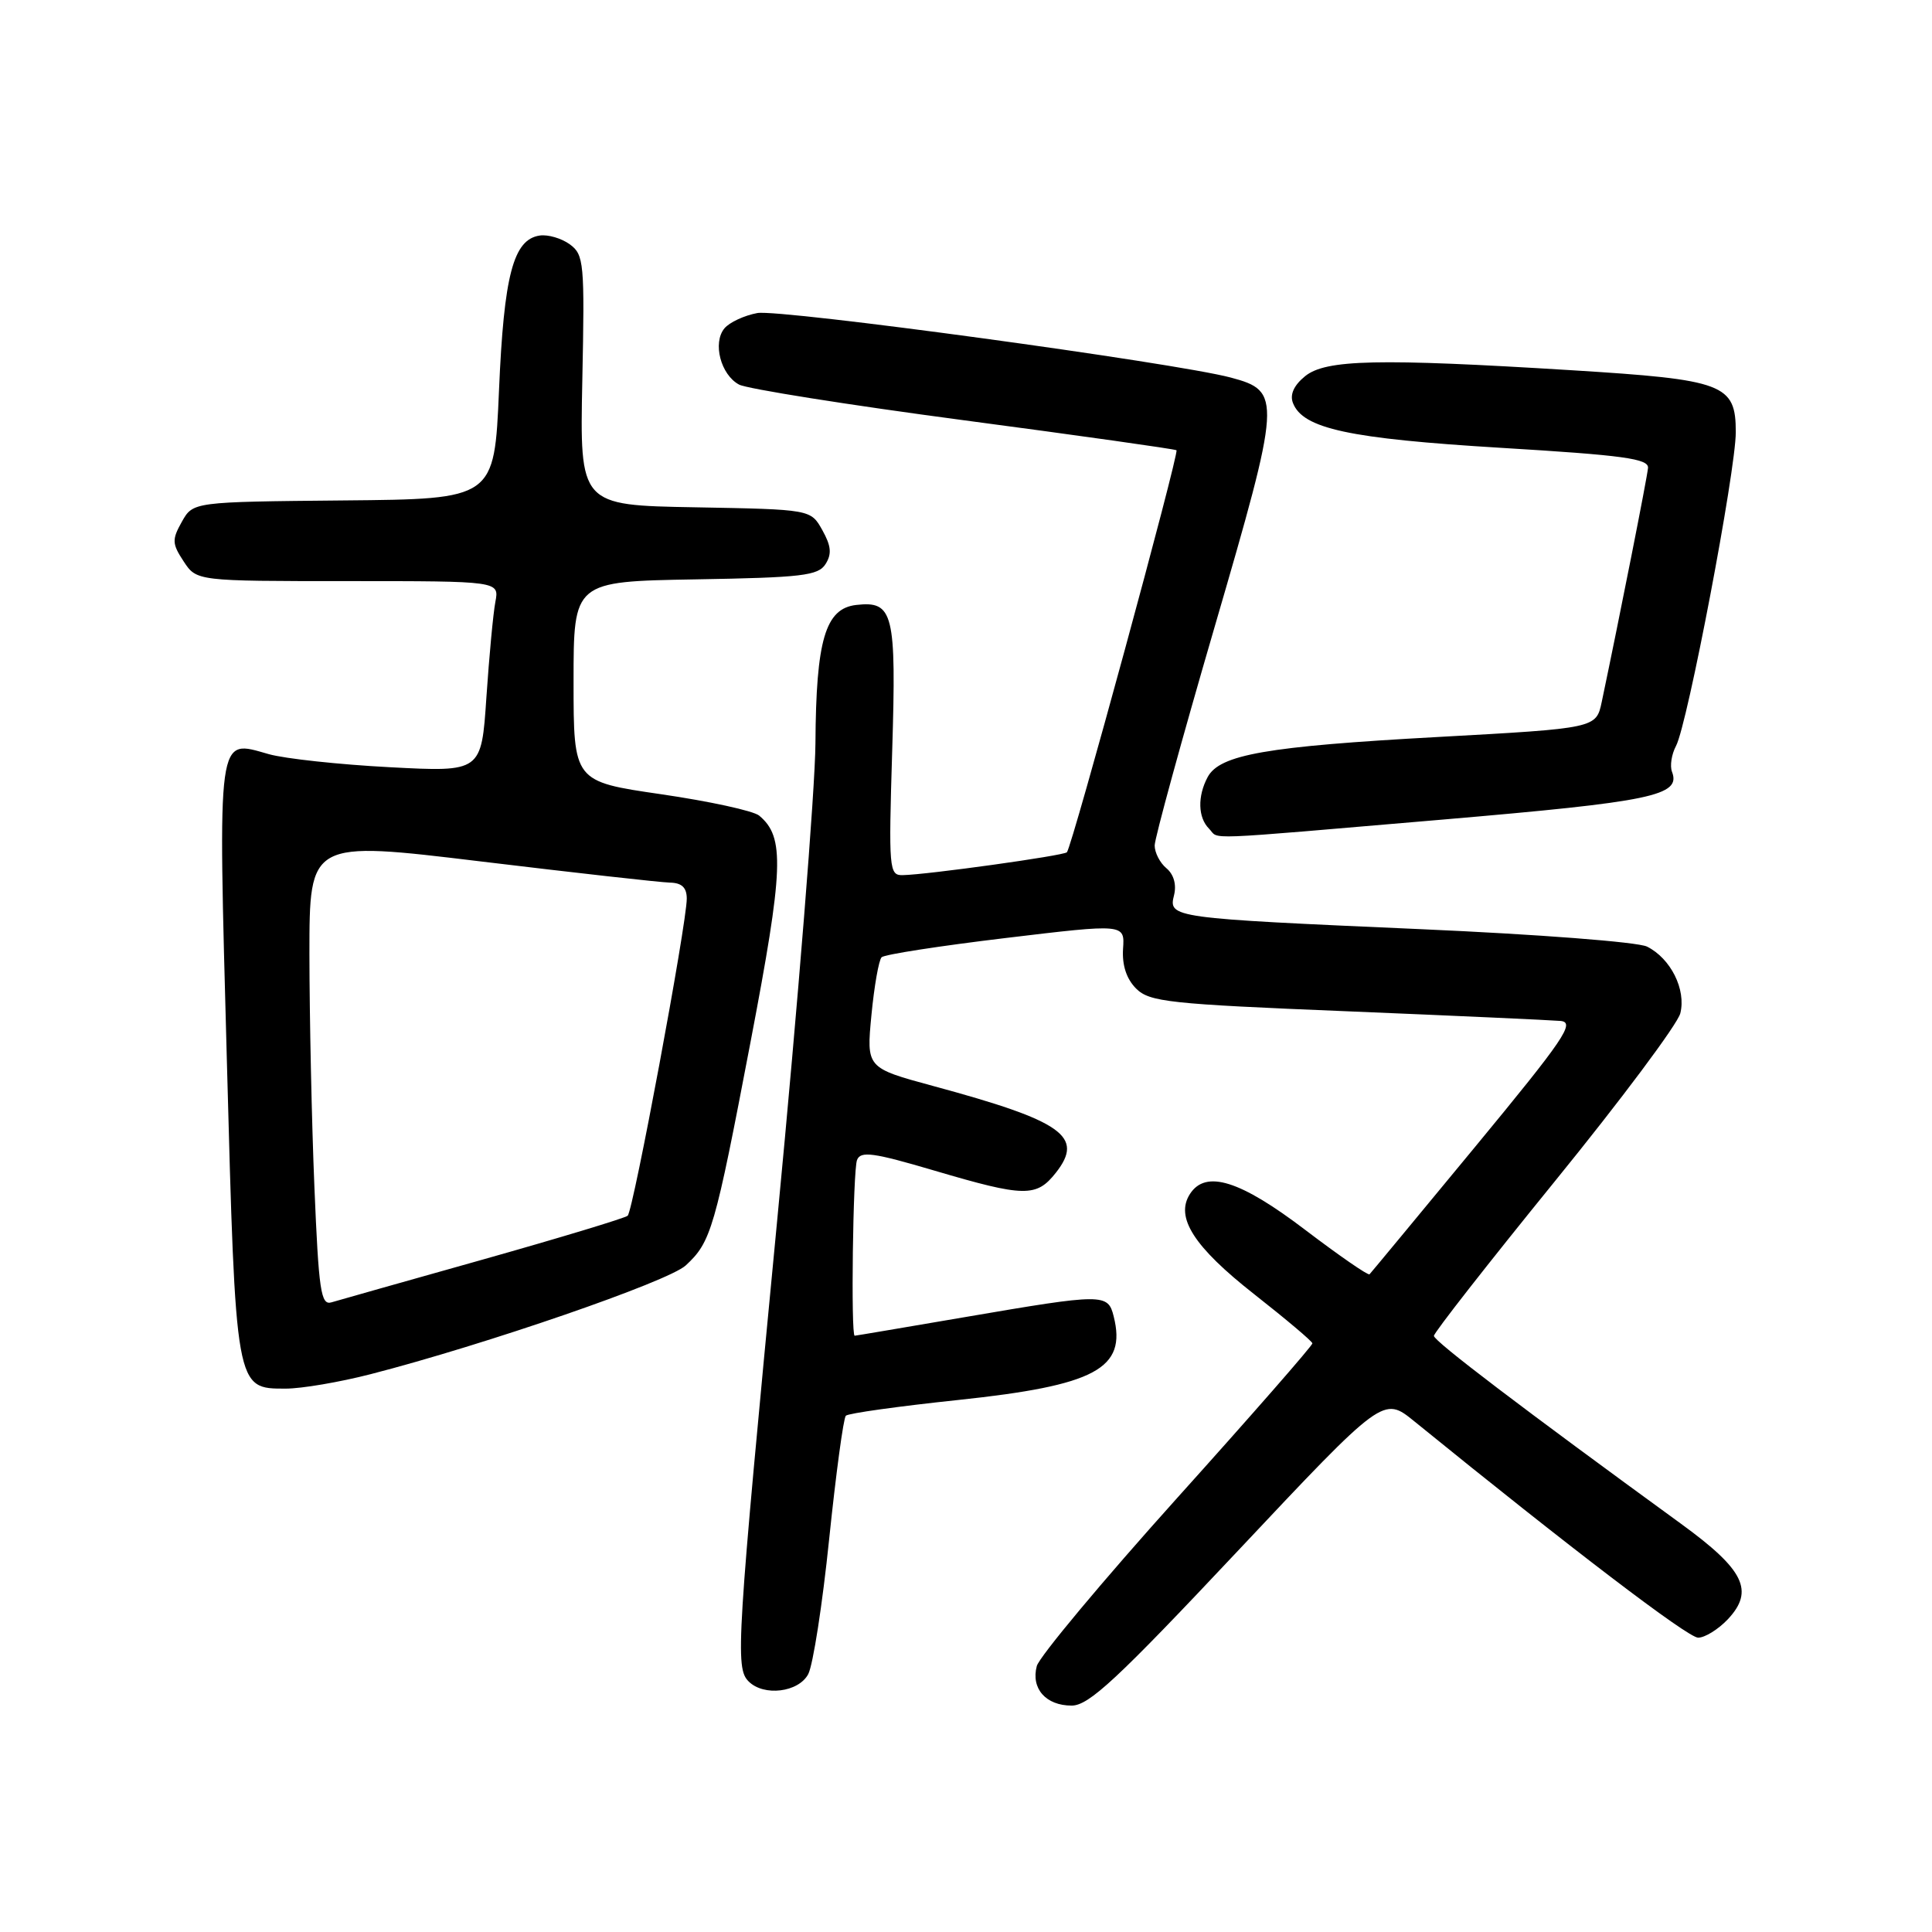 <?xml version="1.0" encoding="UTF-8" standalone="no"?>
<!DOCTYPE svg PUBLIC "-//W3C//DTD SVG 1.1//EN" "http://www.w3.org/Graphics/SVG/1.1/DTD/svg11.dtd" >
<svg xmlns="http://www.w3.org/2000/svg" xmlns:xlink="http://www.w3.org/1999/xlink" version="1.1" viewBox="0 0 256 256">
 <g >
 <path fill="currentColor"
d=" M 164.02 205.50 C 183.30 185.00 183.30 185.00 187.40 188.33 C 208.09 205.14 223.65 217.00 225.01 217.00 C 225.91 217.00 227.68 215.90 228.95 214.56 C 232.49 210.78 231.13 208.01 222.76 201.92 C 201.71 186.60 190.00 177.70 190.00 177.01 C 190.00 176.59 197.20 167.39 205.99 156.57 C 214.79 145.75 222.28 135.72 222.65 134.27 C 223.44 131.12 221.38 127.00 218.24 125.43 C 217.02 124.82 203.75 123.80 188.27 123.12 C 155.11 121.66 154.81 121.62 155.57 118.60 C 155.91 117.21 155.53 115.86 154.56 115.05 C 153.70 114.34 153.00 112.98 153.00 112.03 C 153.00 111.09 156.57 98.06 160.94 83.08 C 169.79 52.72 169.85 51.84 163.09 50.03 C 155.71 48.06 103.38 40.93 100.35 41.48 C 98.62 41.80 96.66 42.71 95.99 43.51 C 94.40 45.43 95.50 49.66 97.93 50.96 C 98.98 51.52 112.36 53.65 127.67 55.68 C 142.98 57.71 155.67 59.50 155.89 59.66 C 156.29 59.95 142.06 112.17 141.37 112.93 C 140.95 113.38 122.88 115.90 119.61 115.96 C 117.81 116.00 117.74 115.20 118.22 99.50 C 118.78 81.20 118.38 79.60 113.45 80.16 C 109.36 80.63 108.13 84.80 108.05 98.50 C 108.01 104.55 105.74 132.90 103.00 161.50 C 97.60 217.84 97.40 221.00 99.20 222.80 C 101.21 224.81 105.80 224.25 107.09 221.84 C 107.73 220.64 108.98 212.58 109.87 203.92 C 110.77 195.25 111.76 187.90 112.08 187.59 C 112.39 187.27 119.07 186.34 126.92 185.51 C 145.18 183.58 149.31 181.36 147.57 174.43 C 146.81 171.38 146.24 171.38 128.00 174.50 C 120.03 175.86 113.39 176.99 113.25 176.99 C 112.73 177.01 113.02 155.10 113.56 153.71 C 114.03 152.49 115.68 152.71 123.81 155.11 C 135.77 158.64 137.33 158.66 139.91 155.39 C 143.70 150.57 140.85 148.56 123.65 143.90 C 114.80 141.50 114.80 141.50 115.47 134.50 C 115.84 130.65 116.45 127.20 116.82 126.84 C 117.20 126.47 124.60 125.33 133.27 124.29 C 149.04 122.40 149.04 122.40 148.81 125.72 C 148.67 127.90 149.26 129.70 150.54 130.99 C 152.32 132.76 154.86 133.04 178.50 134.00 C 192.80 134.59 205.52 135.17 206.78 135.28 C 208.76 135.47 207.30 137.62 195.43 152.00 C 187.94 161.07 181.66 168.66 181.47 168.85 C 181.29 169.04 177.47 166.40 172.98 162.99 C 164.33 156.40 159.77 154.97 157.68 158.20 C 155.68 161.29 158.19 165.21 166.19 171.49 C 170.40 174.80 173.87 177.72 173.90 178.00 C 173.93 178.28 165.87 187.50 155.97 198.50 C 146.08 209.50 137.72 219.52 137.38 220.76 C 136.59 223.74 138.58 226.00 142.00 226.00 C 144.28 226.00 148.01 222.53 164.02 205.50 Z  M 49.09 182.09 C 64.29 178.18 88.55 169.81 90.86 167.68 C 94.23 164.56 94.70 162.95 99.45 138.07 C 103.85 115.04 104.01 110.91 100.59 108.07 C 99.83 107.44 93.98 106.17 87.60 105.24 C 76.00 103.55 76.00 103.55 76.00 90.30 C 76.00 77.05 76.00 77.05 92.14 76.77 C 106.28 76.53 108.42 76.28 109.39 74.74 C 110.24 73.40 110.13 72.33 108.96 70.24 C 107.43 67.50 107.43 67.50 92.12 67.22 C 76.82 66.95 76.82 66.95 77.16 50.40 C 77.48 34.81 77.38 33.76 75.51 32.38 C 74.41 31.58 72.62 31.05 71.52 31.21 C 68.02 31.72 66.77 36.45 66.12 51.73 C 65.50 66.13 65.50 66.13 45.54 66.31 C 25.58 66.50 25.58 66.50 24.10 69.13 C 22.77 71.50 22.79 72.04 24.33 74.38 C 26.05 77.00 26.05 77.00 46.10 77.00 C 66.16 77.00 66.16 77.00 65.64 79.75 C 65.35 81.26 64.82 86.95 64.45 92.40 C 63.79 102.30 63.79 102.30 51.65 101.66 C 44.97 101.31 37.75 100.53 35.62 99.93 C 28.69 97.97 28.88 96.62 30.06 140.53 C 31.24 184.30 31.19 184.00 37.86 184.00 C 39.96 184.00 45.01 183.14 49.09 182.09 Z  M 191.27 108.59 C 218.93 106.22 222.76 105.43 221.55 102.27 C 221.25 101.49 221.49 99.95 222.08 98.84 C 223.60 96.02 230.00 62.39 230.00 57.27 C 230.00 50.89 228.47 50.31 208.29 49.06 C 182.58 47.47 175.68 47.63 172.94 49.84 C 171.45 51.05 170.89 52.28 171.32 53.39 C 172.63 56.80 178.74 58.12 198.90 59.34 C 215.15 60.32 218.48 60.78 218.37 62.01 C 218.26 63.28 214.61 81.73 212.24 93.00 C 211.50 96.50 211.50 96.50 190.44 97.66 C 167.81 98.90 161.61 99.99 160.02 102.97 C 158.66 105.51 158.73 108.33 160.20 109.80 C 161.67 111.27 158.29 111.40 191.27 108.59 Z  M 41.66 157.27 C 41.30 148.60 41.01 134.73 41.00 126.45 C 41.00 111.40 41.00 111.40 63.75 114.15 C 76.26 115.66 87.51 116.92 88.75 116.95 C 90.35 116.98 91.00 117.61 91.00 119.08 C 91.00 122.39 83.91 160.44 83.17 161.09 C 82.80 161.41 74.17 164.02 64.00 166.89 C 53.83 169.75 44.78 172.31 43.91 172.57 C 42.52 172.98 42.23 171.04 41.66 157.27 Z "/>
</g>
</svg>